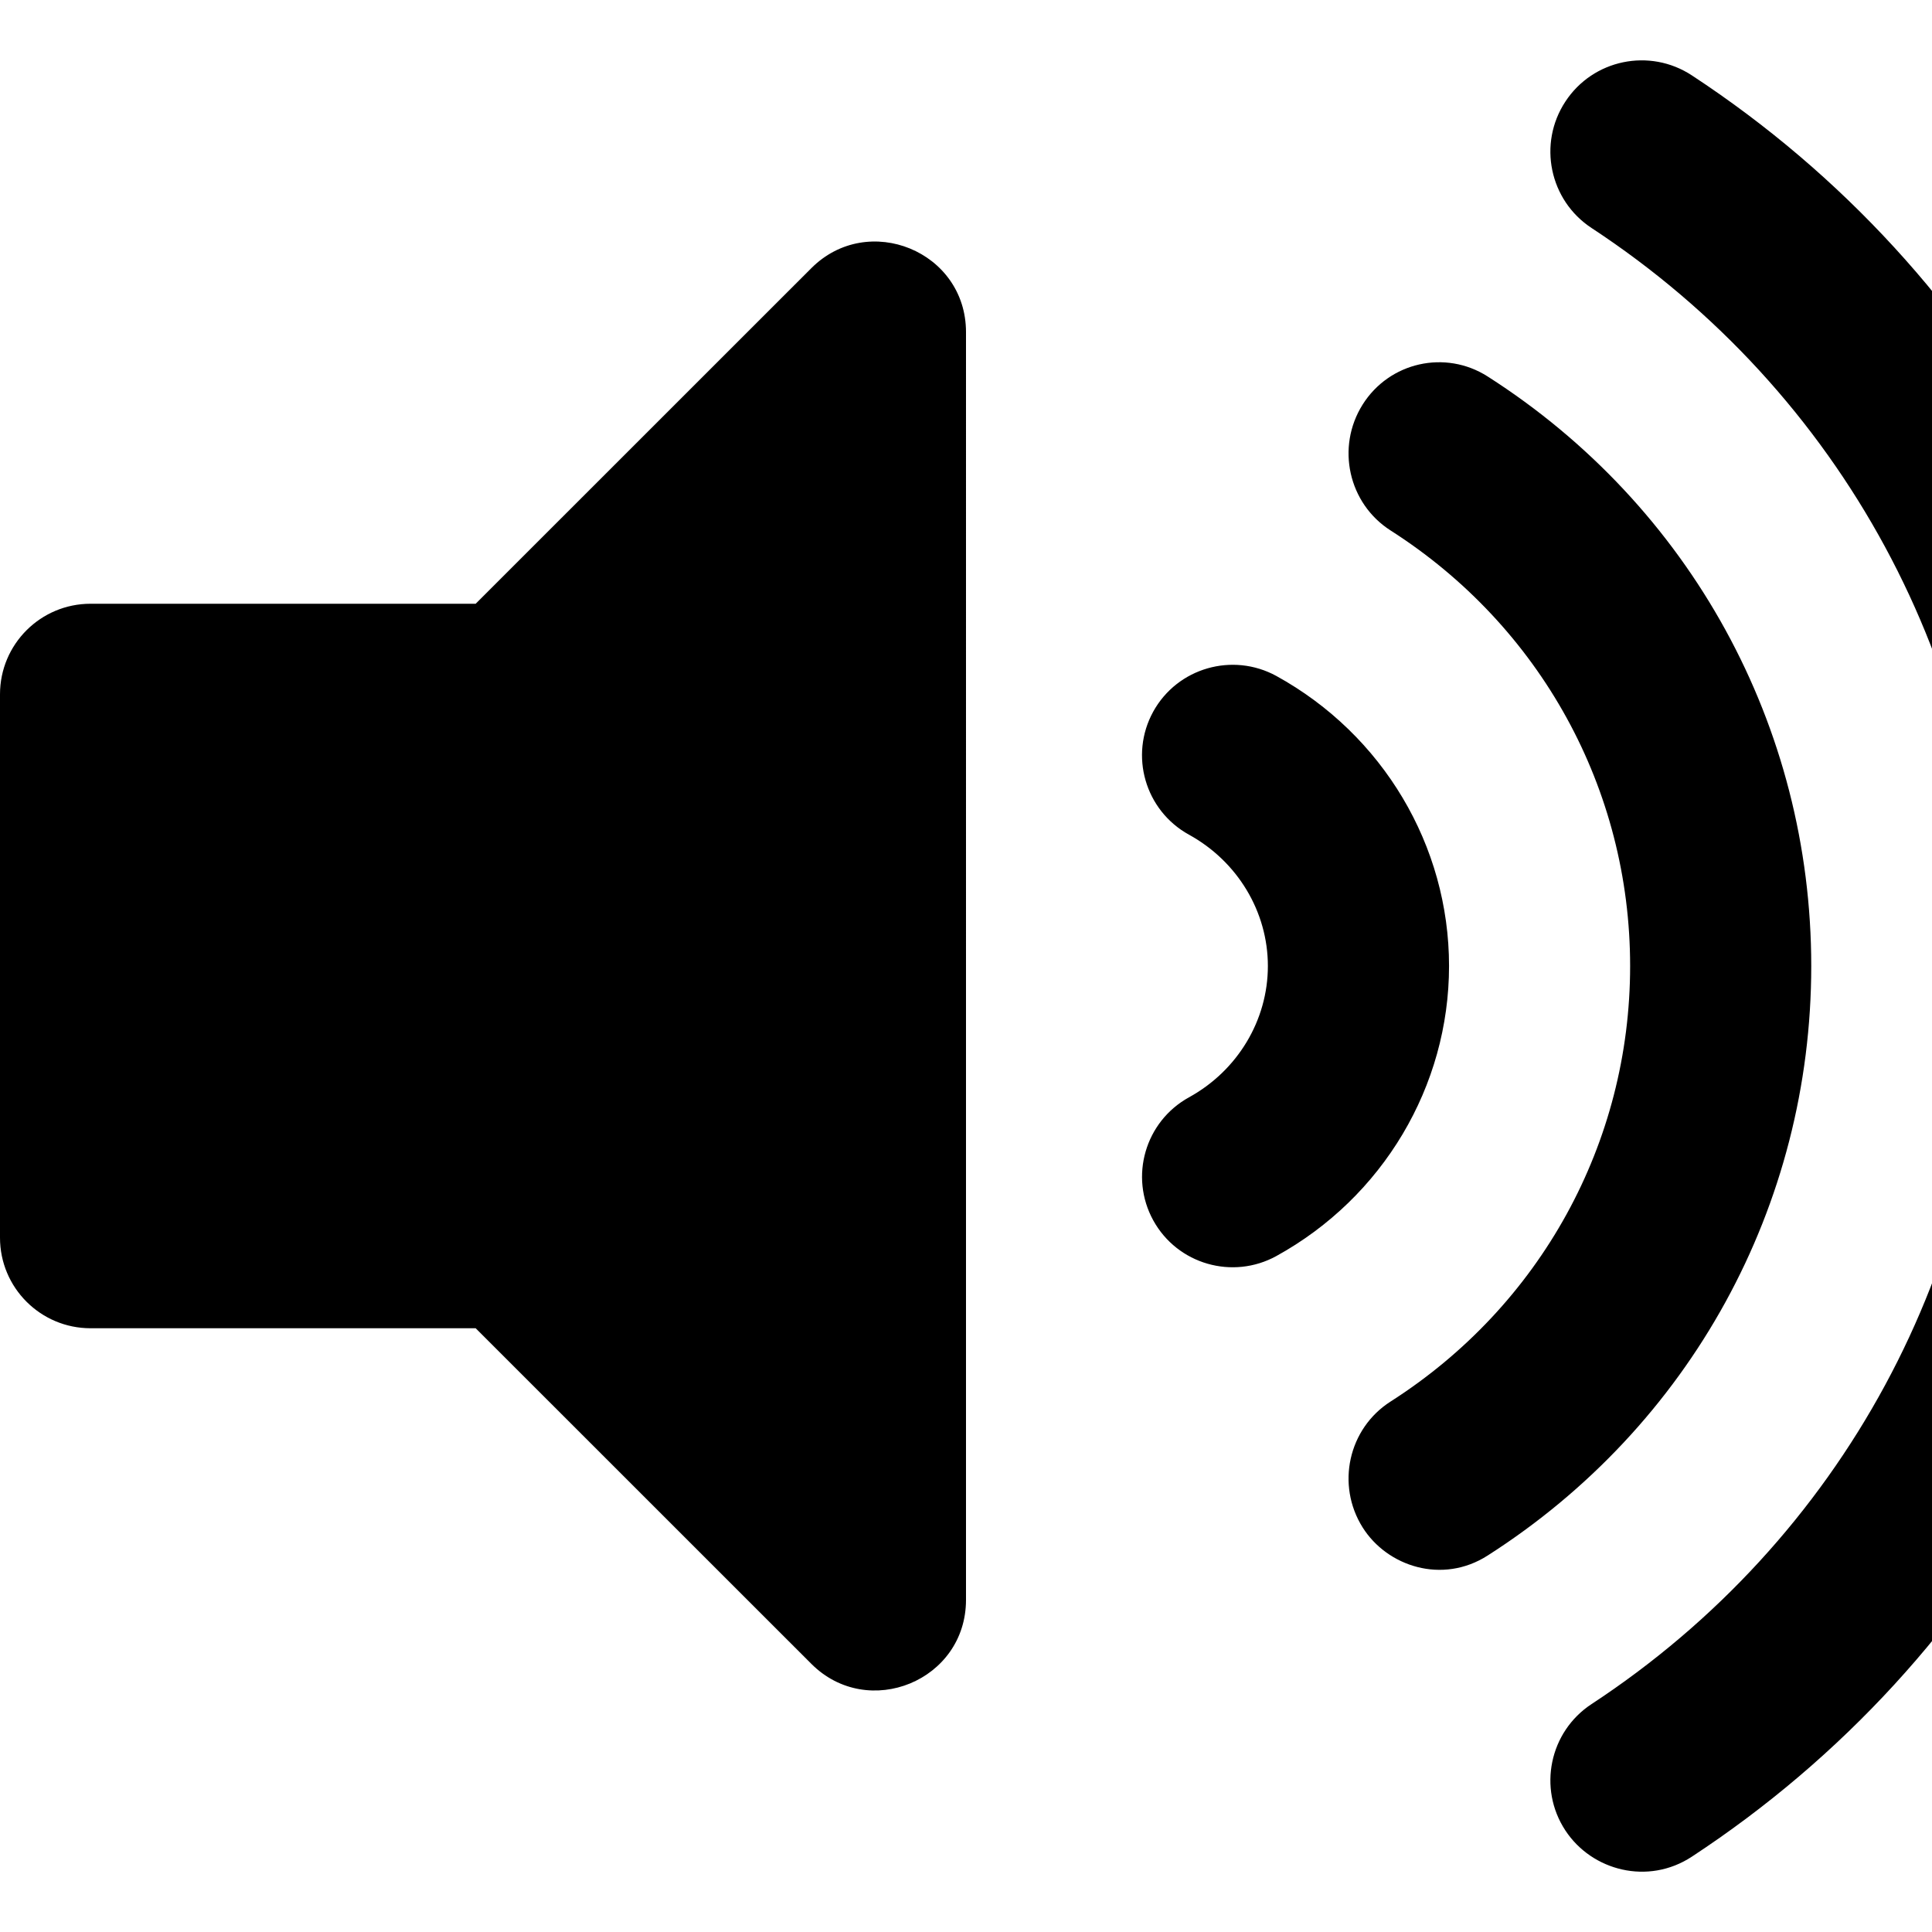 <svg xmlns="http://www.w3.org/2000/svg" version="1.1" viewBox="0 0 512 512" fill="currentColor"><path fill="currentColor" d="M215.03 71.05L126.06 160H24c-13.26 0-24 10.74-24 24v144c0 13.25 10.74 24 24 24h102.06l88.97 88.95c15.03 15.03 40.97 4.47 40.97-16.97V88.02c0-21.46-25.96-31.98-40.97-16.97m233.32-51.08c-11.17-7.33-26.18-4.24-33.51 6.95c-7.34 11.17-4.22 26.18 6.95 33.51c66.27 43.49 105.82 116.6 105.82 195.58c0 78.98-39.55 152.09-105.82 195.58c-11.17 7.32-14.29 22.34-6.95 33.5c7.04 10.71 21.93 14.56 33.51 6.95C528.27 439.58 576 351.33 576 256S528.27 72.43 448.35 19.97M480 256c0-63.53-32.06-121.94-85.77-156.24c-11.19-7.14-26.03-3.82-33.12 7.46s-3.78 26.21 7.41 33.36C408.27 165.97 432 209.11 432 256s-23.73 90.03-63.48 115.42c-11.19 7.14-14.5 22.07-7.41 33.36c6.51 10.36 21.12 15.14 33.12 7.46C447.94 377.94 480 319.54 480 256m-141.77-76.87c-11.58-6.33-26.19-2.16-32.61 9.45c-6.39 11.61-2.16 26.2 9.45 32.61C327.98 228.28 336 241.63 336 256c0 14.38-8.02 27.72-20.92 34.81c-11.61 6.41-15.84 21-9.45 32.61c6.43 11.66 21.05 15.8 32.61 9.45c28.23-15.55 45.77-45 45.77-76.88s-17.54-61.32-45.78-76.86"/></svg>